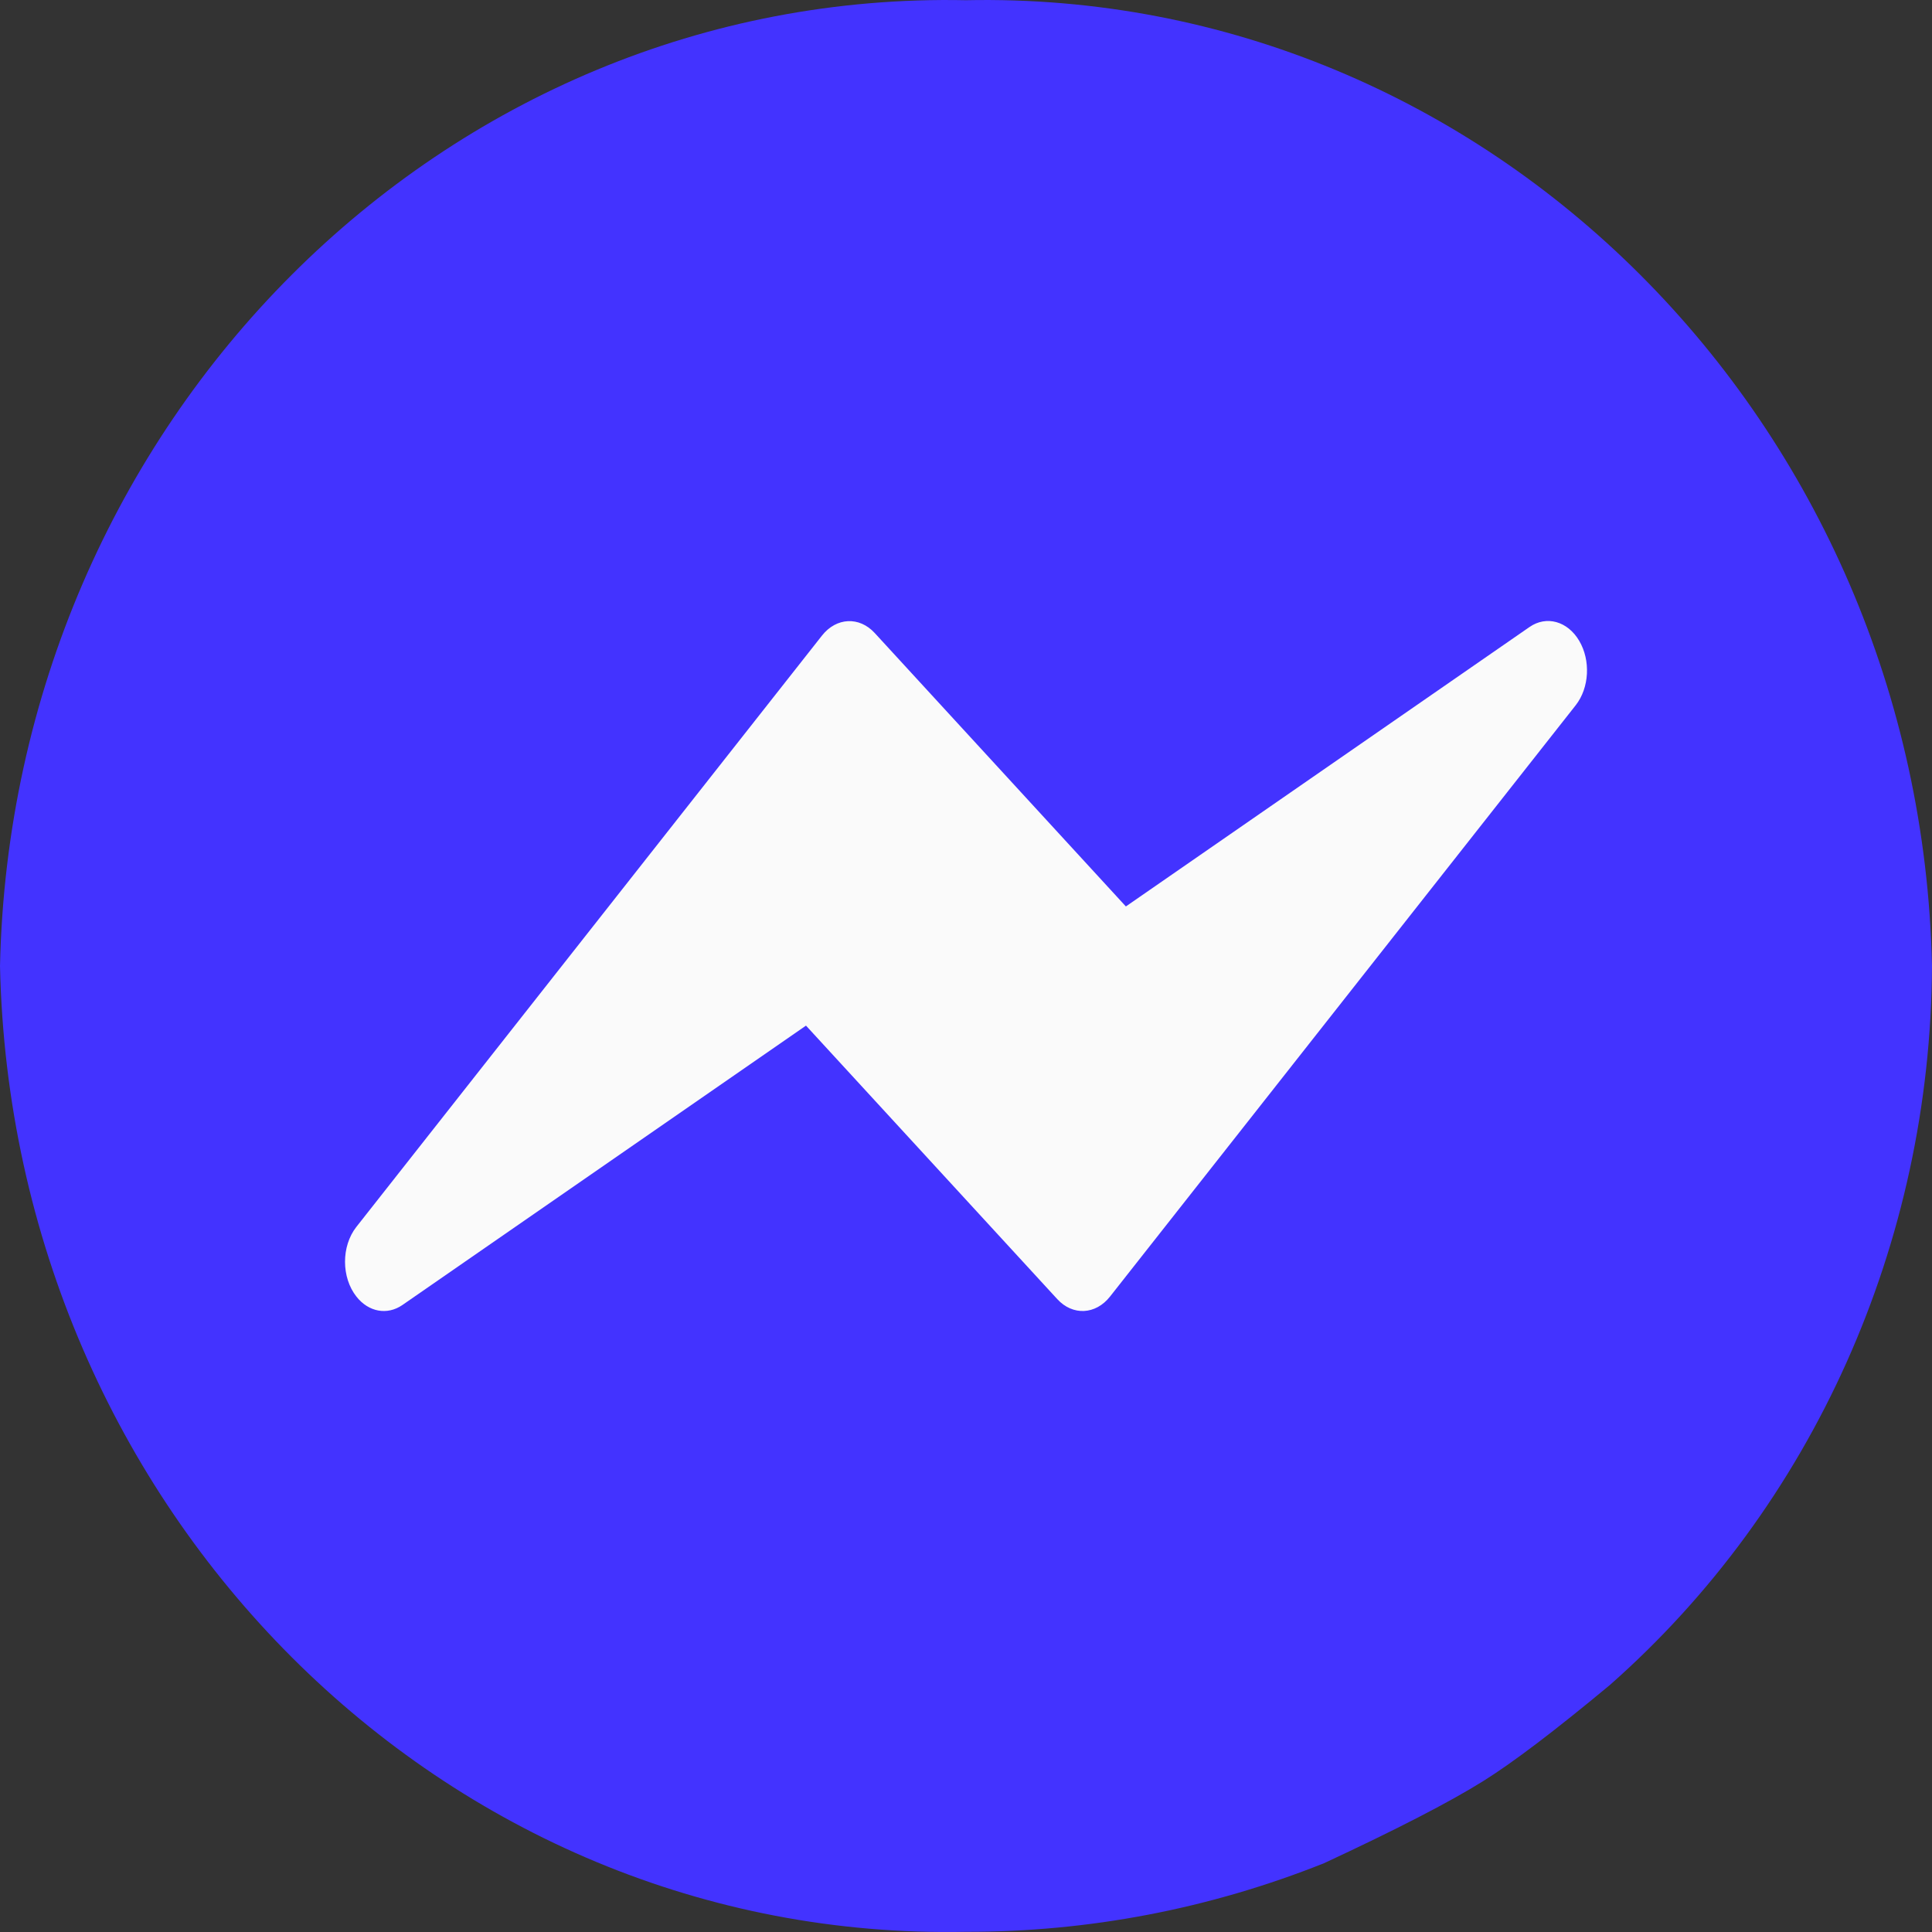 <?xml version="1.0" encoding="UTF-8"?>
<svg width="28px" height="28px" viewBox="0 0 28 28" version="1.1" xmlns="http://www.w3.org/2000/svg" xmlns:xlink="http://www.w3.org/1999/xlink">
    <rect x="0" y="0" width="28" height="28" fill="#333333" stroke="none"/>
    <g id="Page-1" stroke="none" stroke-width="1" fill="none" fill-rule="evenodd">
        <g id="Citi" transform="translate(-1041, -324)">
            <g id="messenger" transform="translate(1041, 324)">
                <path d="M14,0.003 C6.434,-0.153 0.173,6.107 0,14 C0.02,18.018 1.725,21.825 4.667,24.419 C5.463,25.081 6.077,25.547 6.509,25.816 C6.998,26.121 7.765,26.516 8.811,27.003 C10.467,27.664 12.226,28.001 14,27.997 C21.566,28.153 27.827,21.893 28,14 C27.827,6.107 21.566,-0.153 14,0.003 Z" id="Fill-1" fill="#4333FF" transform="translate(14, 14) scale(-1, 1) translate(-14, -14) "></path>
                <path d="M22.887,9.287 C22.719,9.002 22.412,8.917 22.167,9.087 L16.317,13.137 L12.677,9.174 C12.454,8.931 12.121,8.947 11.913,9.211 L5.164,17.782 C4.945,18.062 4.946,18.514 5.166,18.792 C5.342,19.015 5.612,19.064 5.831,18.914 L11.681,14.864 L15.323,18.828 C15.546,19.071 15.879,19.055 16.087,18.791 L22.837,10.22 C23.034,9.968 23.055,9.571 22.887,9.287 Z" id="Fill-2" fill="#FAFAFA"></path>
            </g>
        </g>
    </g>
</svg>